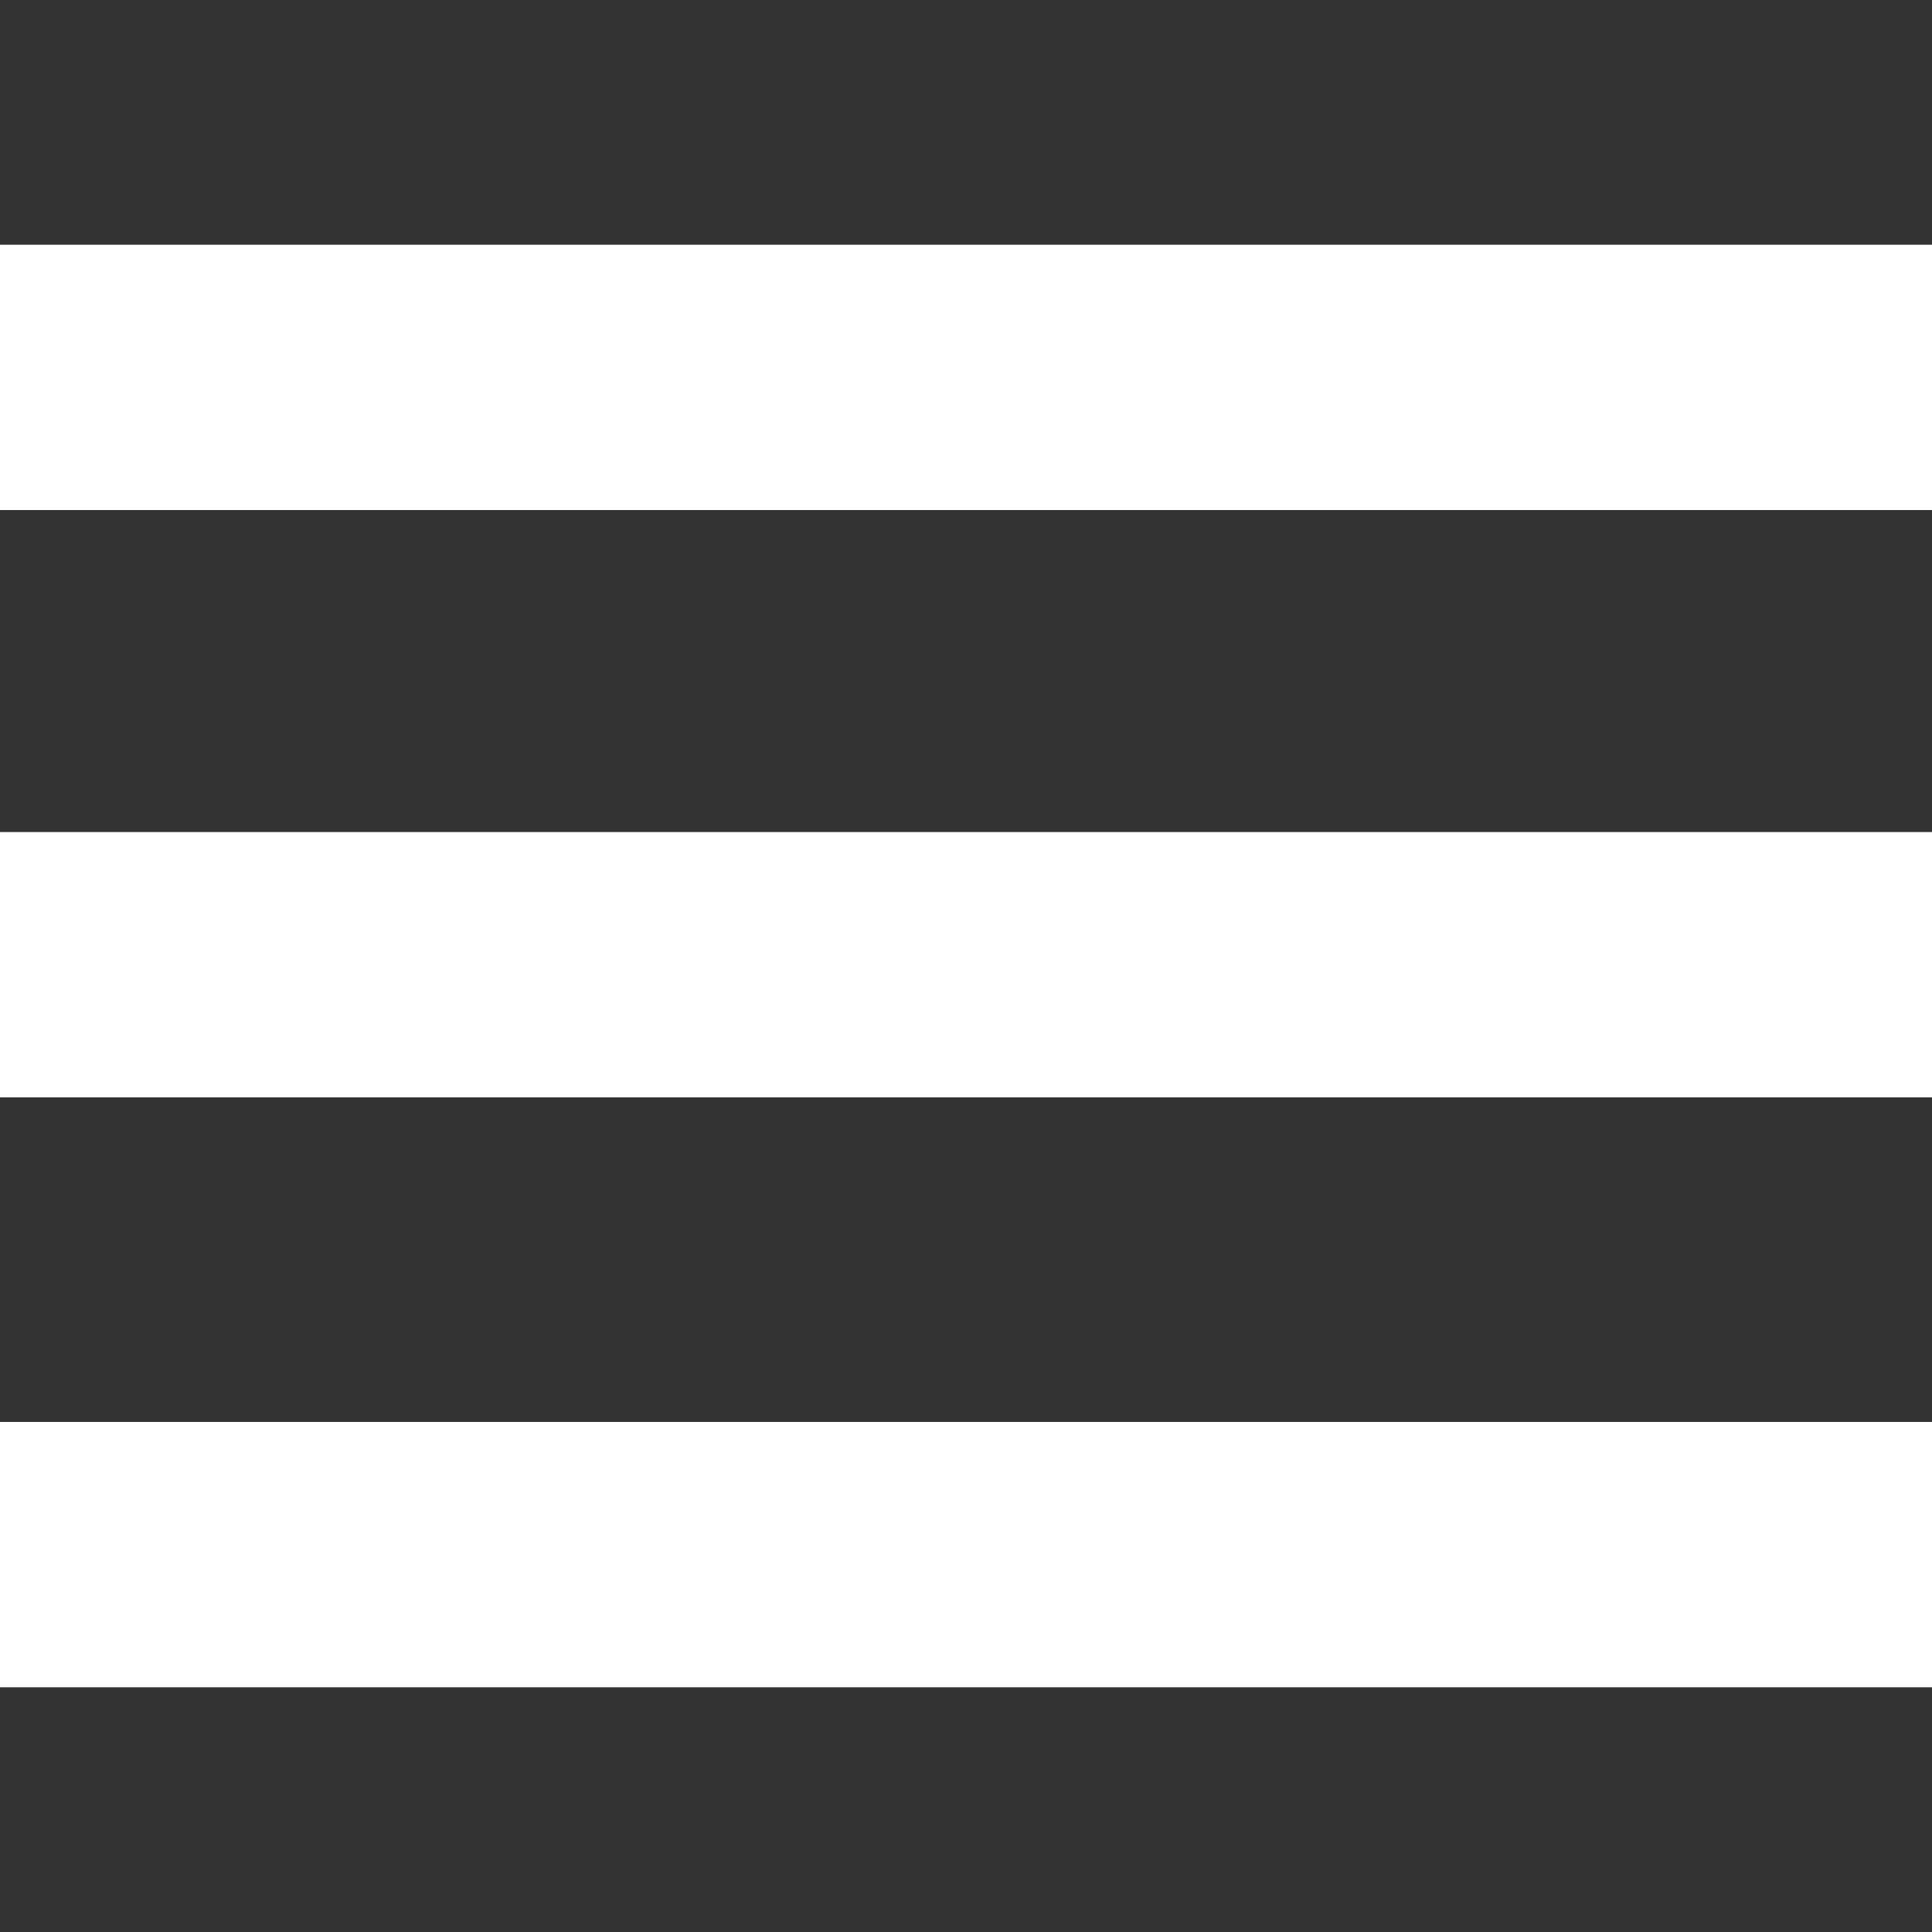 <?xml version="1.0" encoding="utf-8"?>
<!-- Generator: Adobe Illustrator 19.0.0, SVG Export Plug-In . SVG Version: 6.00 Build 0)  -->
<svg version="1.1" id="Layer_1" xmlns="http://www.w3.org/2000/svg" xmlns:xlink="http://www.w3.org/1999/xlink" x="0px" y="0px"
	 viewBox="0 0 75 75" style="enable-background:new 0 0 75 75;" xml:space="preserve">
<rect x="0" y="0" width="75" height="75" fill="#333333" stroke="none"/>
<style type="text/css">
	.st0{fill:#FFFFFF;}
</style>
<g id="XMLID_2_">
	<rect id="XMLID_1_" y="9.5" class="st0" width="75" height="10.3"/>
	<rect id="XMLID_3_" y="55.2" class="st0" width="75" height="10.3"/>
	<rect id="XMLID_4_" y="32.3" class="st0" width="75" height="10.3"/>
</g>
</svg>
